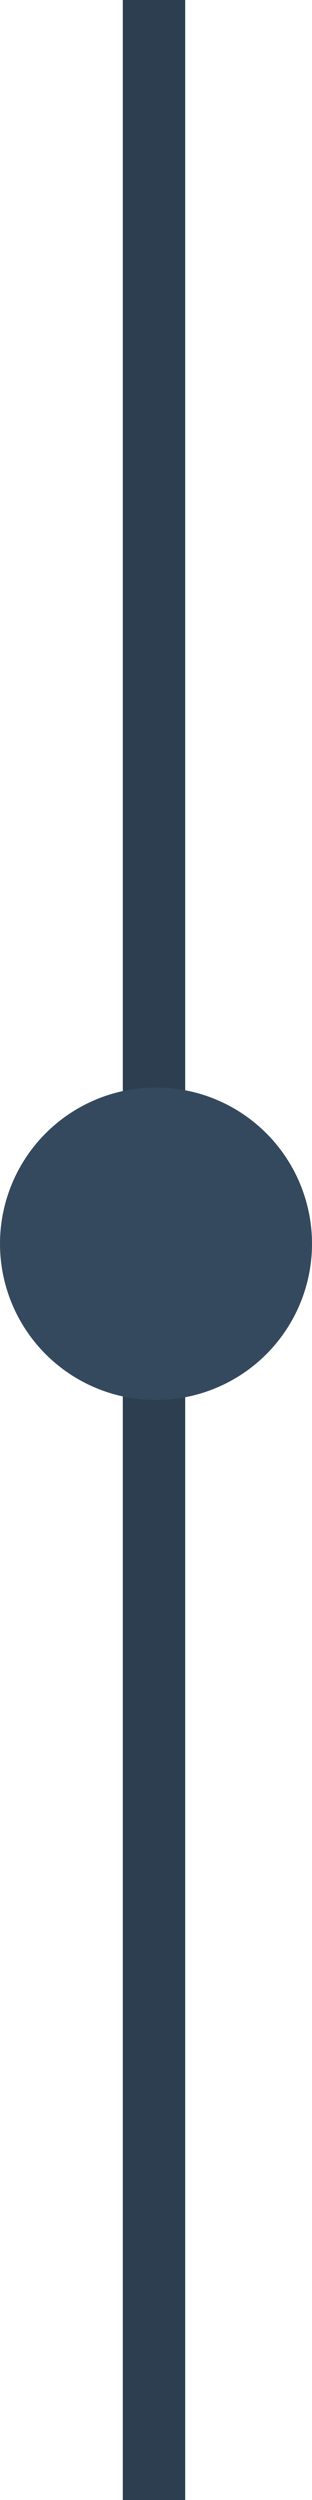 <svg width="25" height="200" viewBox="0 0 25 200" fill="none" xmlns="http://www.w3.org/2000/svg">
<path d="M12.34 -0C12.34 17.777 12.34 28.039 12.34 68.24C12.34 115.304 12.34 72.58 12.34 114.994C12.34 157.407 12.34 186.666 12.34 200" stroke="#2C3E50" stroke-width="5"/>
<circle cx="12.5" cy="99.5" r="12.5" fill="#34495E"/>
</svg>
